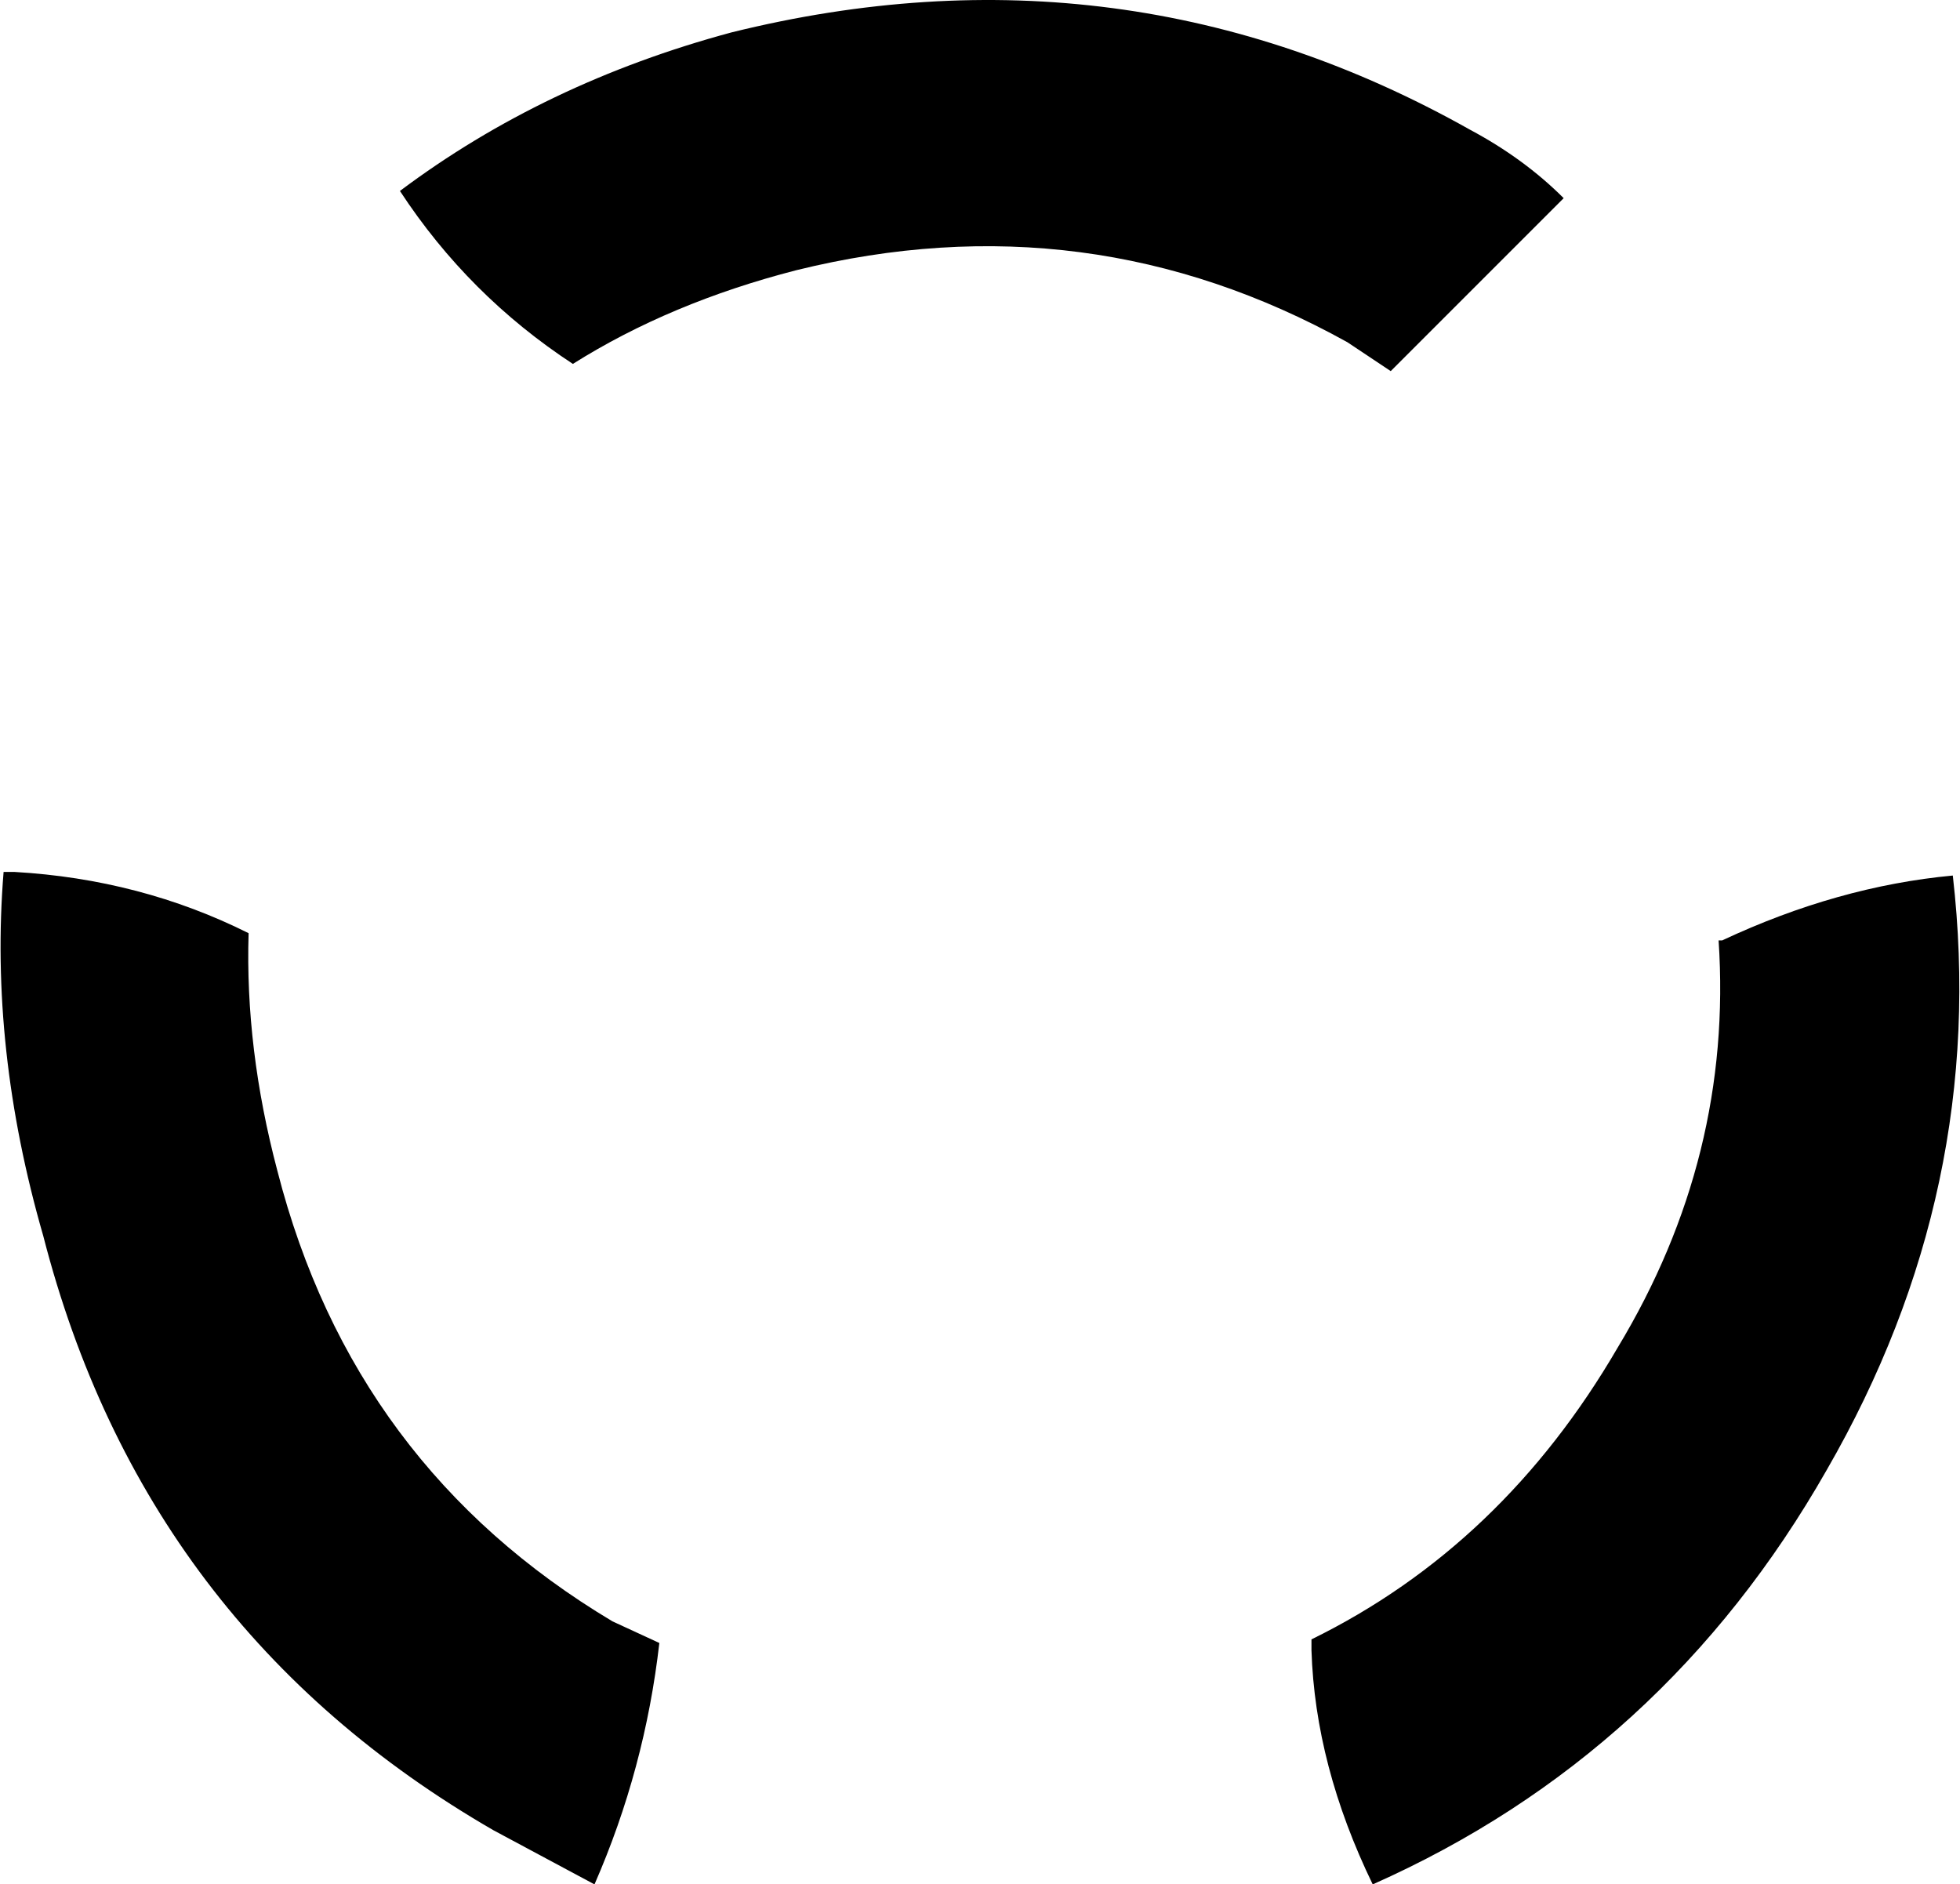 <?xml version="1.0" encoding="UTF-8" standalone="no"?>
<svg xmlns:xlink="http://www.w3.org/1999/xlink" height="26.15px" width="27.2px" xmlns="http://www.w3.org/2000/svg">
  <g transform="matrix(1.0, 0.0, 0.0, 1.0, -386.15, -212.15)">
    <path d="M407.85 214.9 L405.45 217.3 404.85 216.9 Q401.25 214.9 397.2 215.9 395.45 216.35 394.1 217.2 392.65 216.25 391.7 214.8 393.7 213.3 396.3 212.6 401.75 211.25 406.55 213.95 407.3 214.35 407.85 214.9 M413.25 224.3 Q413.75 228.65 411.5 232.55 409.25 236.5 405.2 238.3 404.4 236.65 404.35 235.05 L404.35 234.9 Q407.0 233.6 408.6 230.85 410.2 228.2 410.0 225.2 L410.05 225.2 Q411.65 224.45 413.25 224.3 M395.3 234.95 Q395.1 236.7 394.4 238.3 L393.0 237.55 Q388.15 234.75 386.75 229.3 386.0 226.7 386.2 224.25 L386.35 224.25 Q388.1 224.35 389.6 225.1 389.55 226.7 390.0 228.4 391.05 232.5 394.65 234.65 L395.3 234.95" fill="#000000" fill-rule="evenodd" stroke="none"/>
  </g>
</svg>

